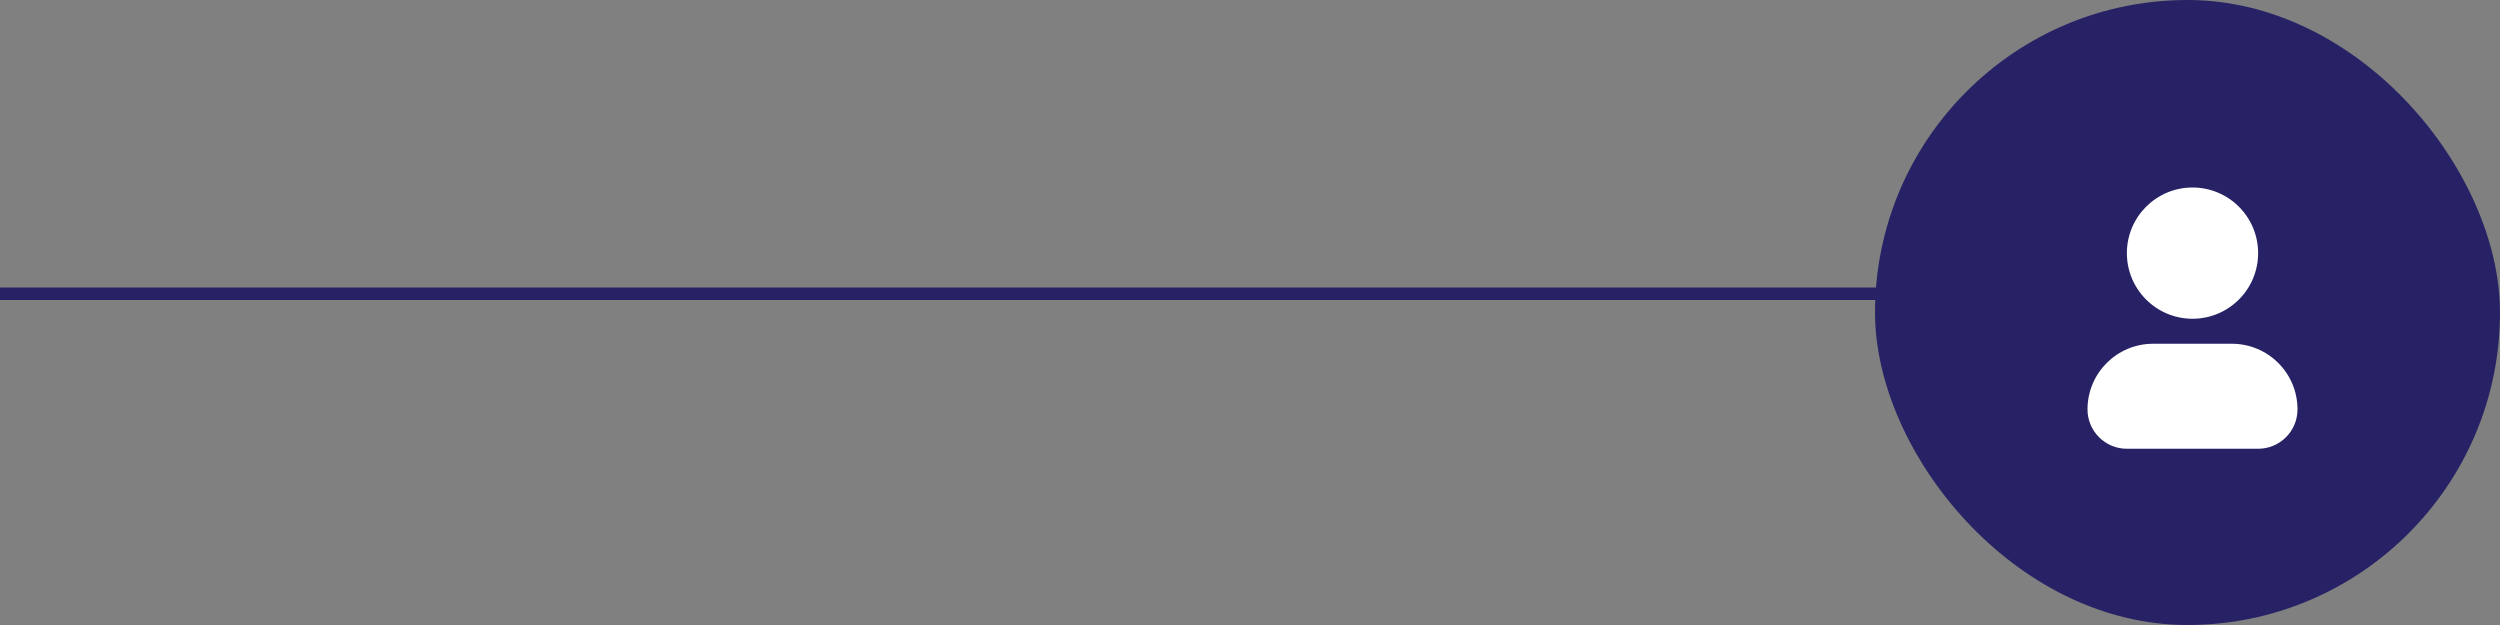 <svg width="200" height="50" viewBox="0 0 200 50" fill="none" xmlns="http://www.w3.org/2000/svg">
<rect x="0" y="0" width="200" height="50" fill="#808080" stroke="none"/>
<line x1="160" y1="23.5" x2="-4.37114e-08" y2="23.5" stroke="#272265"/>
<rect x="150.5" y="0.5" width="49" height="49" rx="24.5" fill="#272265" stroke="#272265"/>
<path fill-rule="evenodd" clip-rule="evenodd" d="M170.15 20.25C170.15 17.351 172.5 15 175.4 15C178.299 15 180.65 17.351 180.65 20.25C180.65 23.149 178.299 25.5 175.4 25.5C172.5 25.5 170.15 23.149 170.15 20.25ZM167 32.75C167 29.851 169.351 27.5 172.25 27.5H178.55C181.449 27.5 183.8 29.851 183.8 32.75C183.8 34.49 182.39 35.9 180.65 35.9H170.15C168.41 35.9 167 34.49 167 32.75Z" fill="white"/>
</svg>
